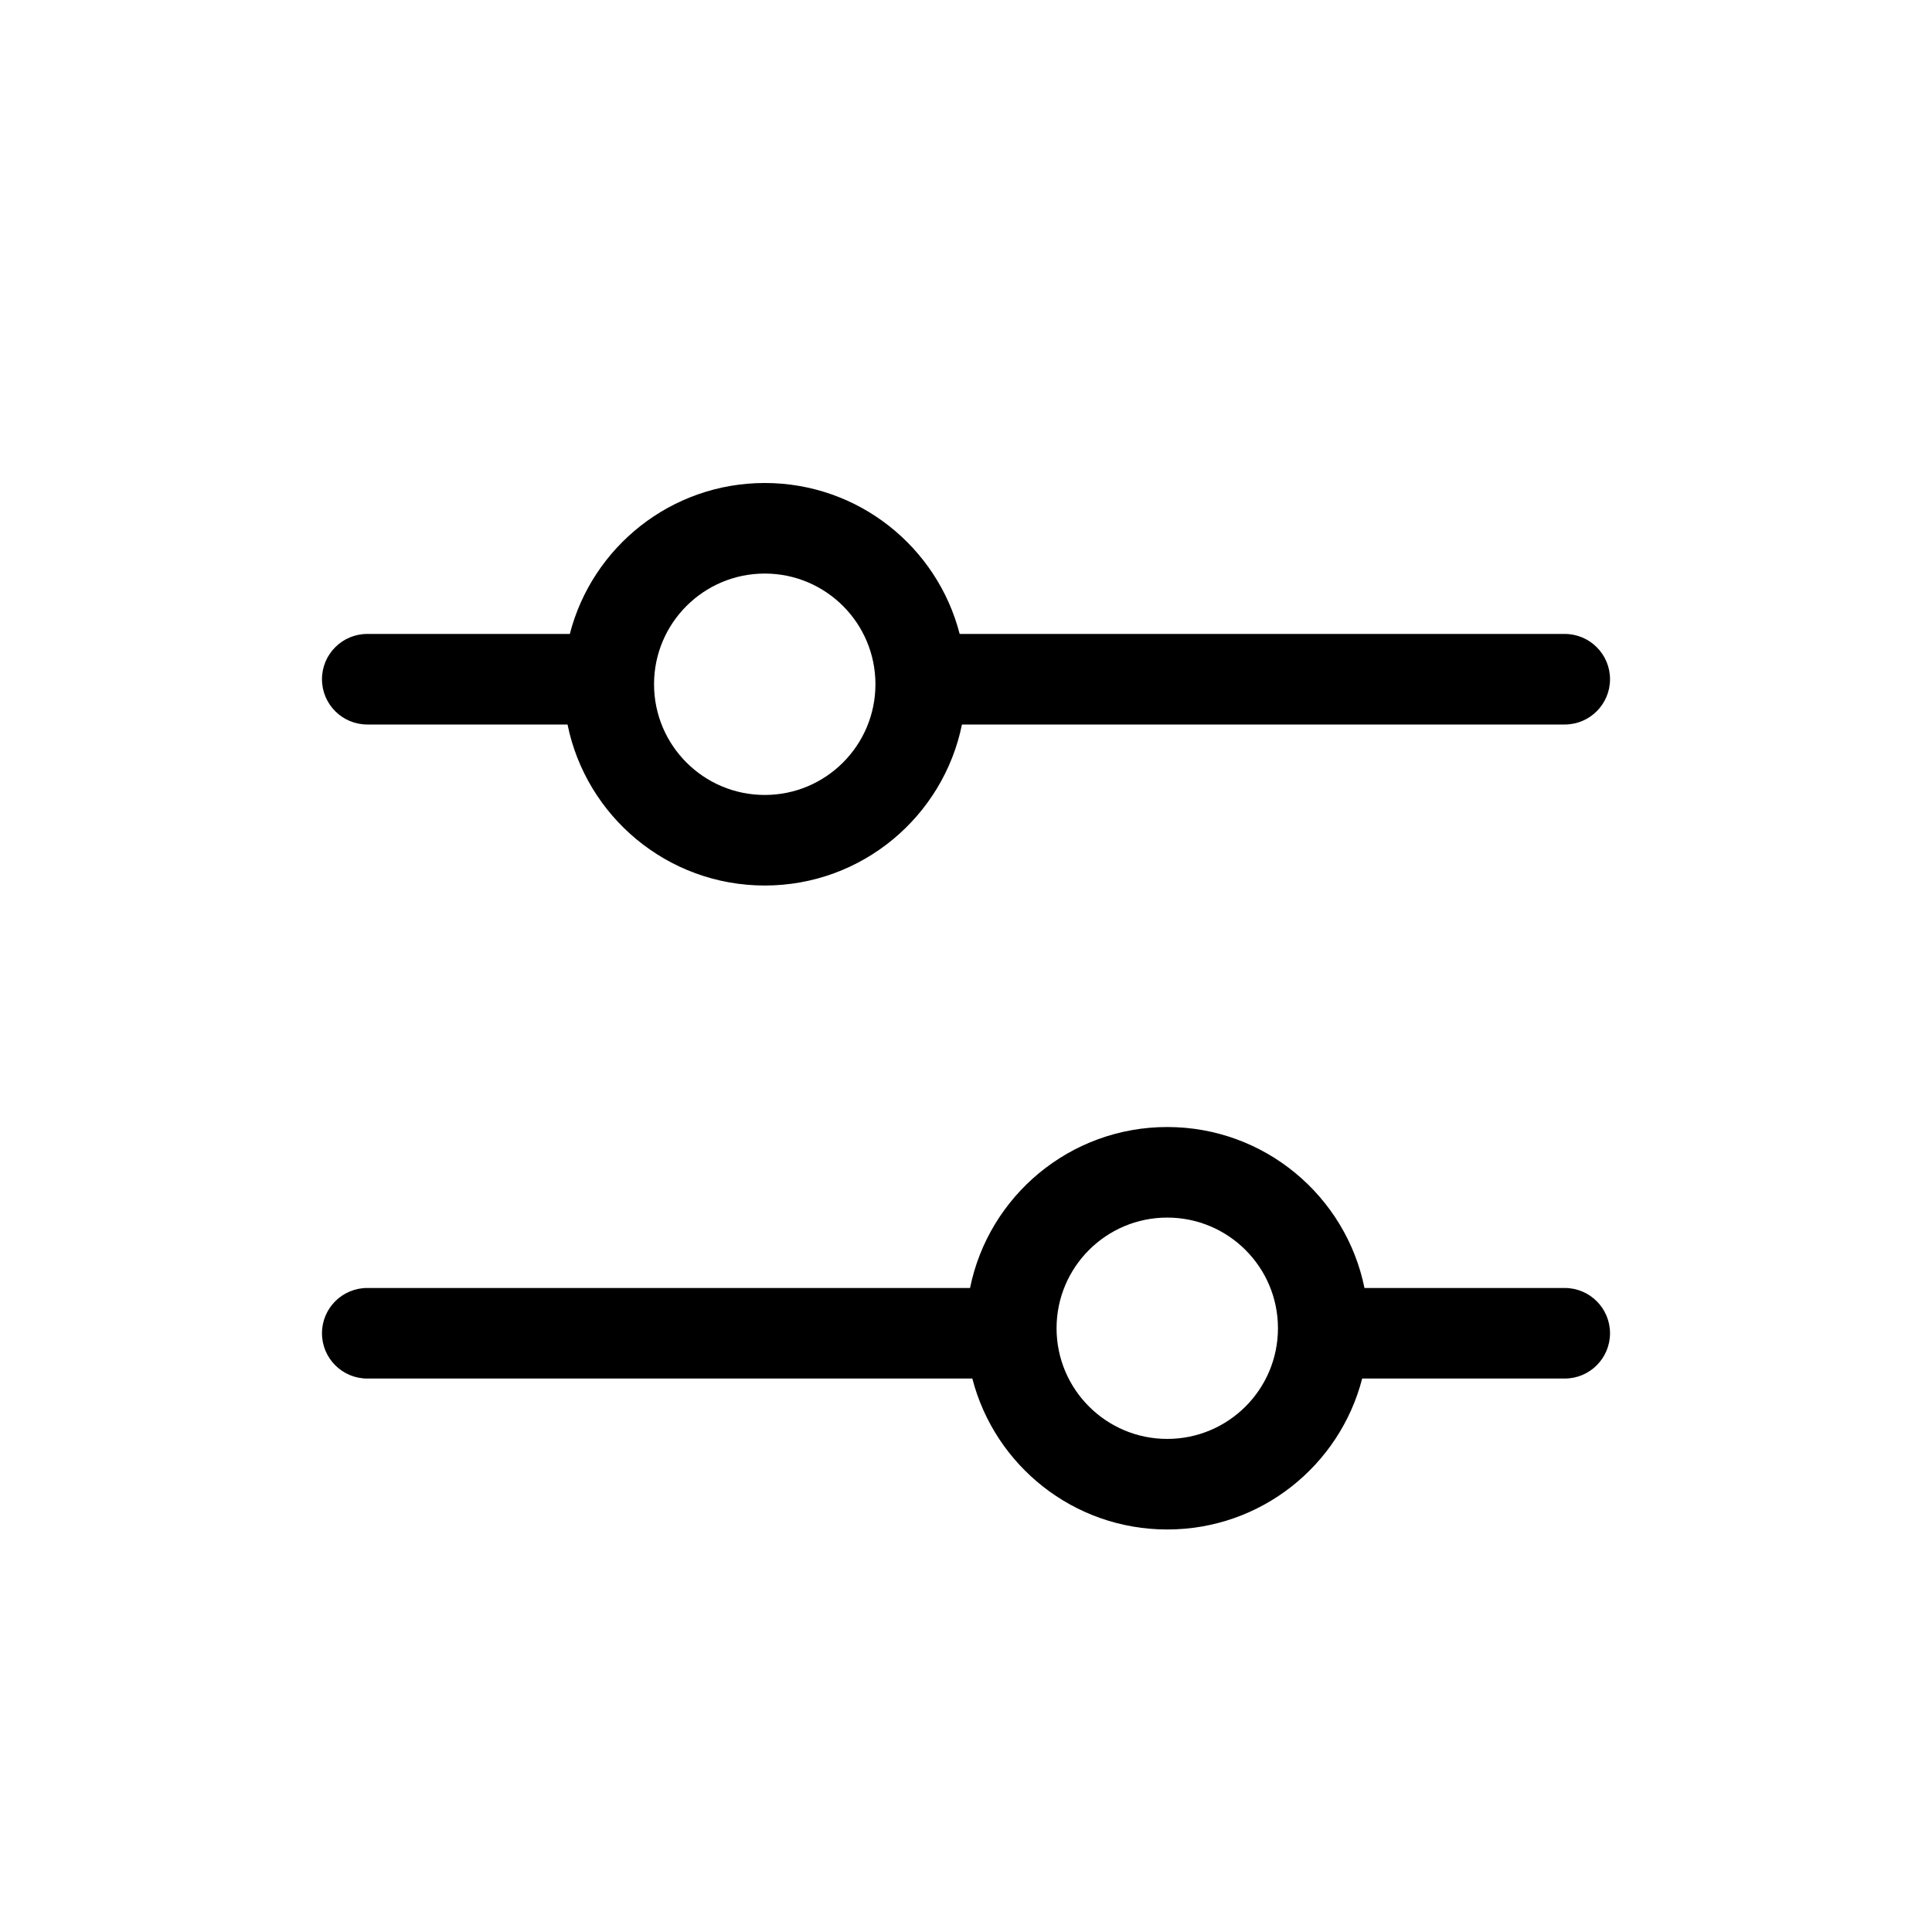 <svg width="32" height="32" viewBox="0 0 32 32" xmlns="http://www.w3.org/2000/svg">
    <path fill-rule="evenodd" clip-rule="evenodd" d="M9.438 10.5C9.808 9.062 11.114 8 12.667 8C14.22 8 15.525 9.062 15.895 10.5H25.917C26.331 10.5 26.667 10.836 26.667 11.25C26.667 11.664 26.331 12 25.917 12H15.933C15.624 13.521 14.279 14.667 12.667 14.667C11.054 14.667 9.709 13.521 9.4 12H6.083C5.669 12 5.333 11.664 5.333 11.25C5.333 10.836 5.669 10.5 6.083 10.5H9.438ZM12.667 13.167C11.654 13.167 10.833 12.346 10.833 11.333C10.833 10.321 11.654 9.5 12.667 9.5C13.679 9.5 14.5 10.321 14.5 11.333C14.5 12.346 13.679 13.167 12.667 13.167Z"/>
    <path fill-rule="evenodd" clip-rule="evenodd" d="M19.333 25.333C20.887 25.333 22.192 24.271 22.562 22.833H25.917C26.331 22.833 26.667 22.497 26.667 22.083C26.667 21.669 26.331 21.333 25.917 21.333H22.6C22.291 19.812 20.946 18.667 19.333 18.667C17.721 18.667 16.375 19.812 16.067 21.333L6.083 21.333C5.669 21.333 5.333 21.669 5.333 22.083C5.333 22.497 5.669 22.833 6.083 22.833L16.105 22.833C16.475 24.271 17.78 25.333 19.333 25.333ZM19.333 20.167C20.346 20.167 21.167 20.988 21.167 22C21.167 23.012 20.346 23.833 19.333 23.833C18.321 23.833 17.5 23.012 17.5 22C17.5 20.988 18.321 20.167 19.333 20.167Z"/>
</svg>

